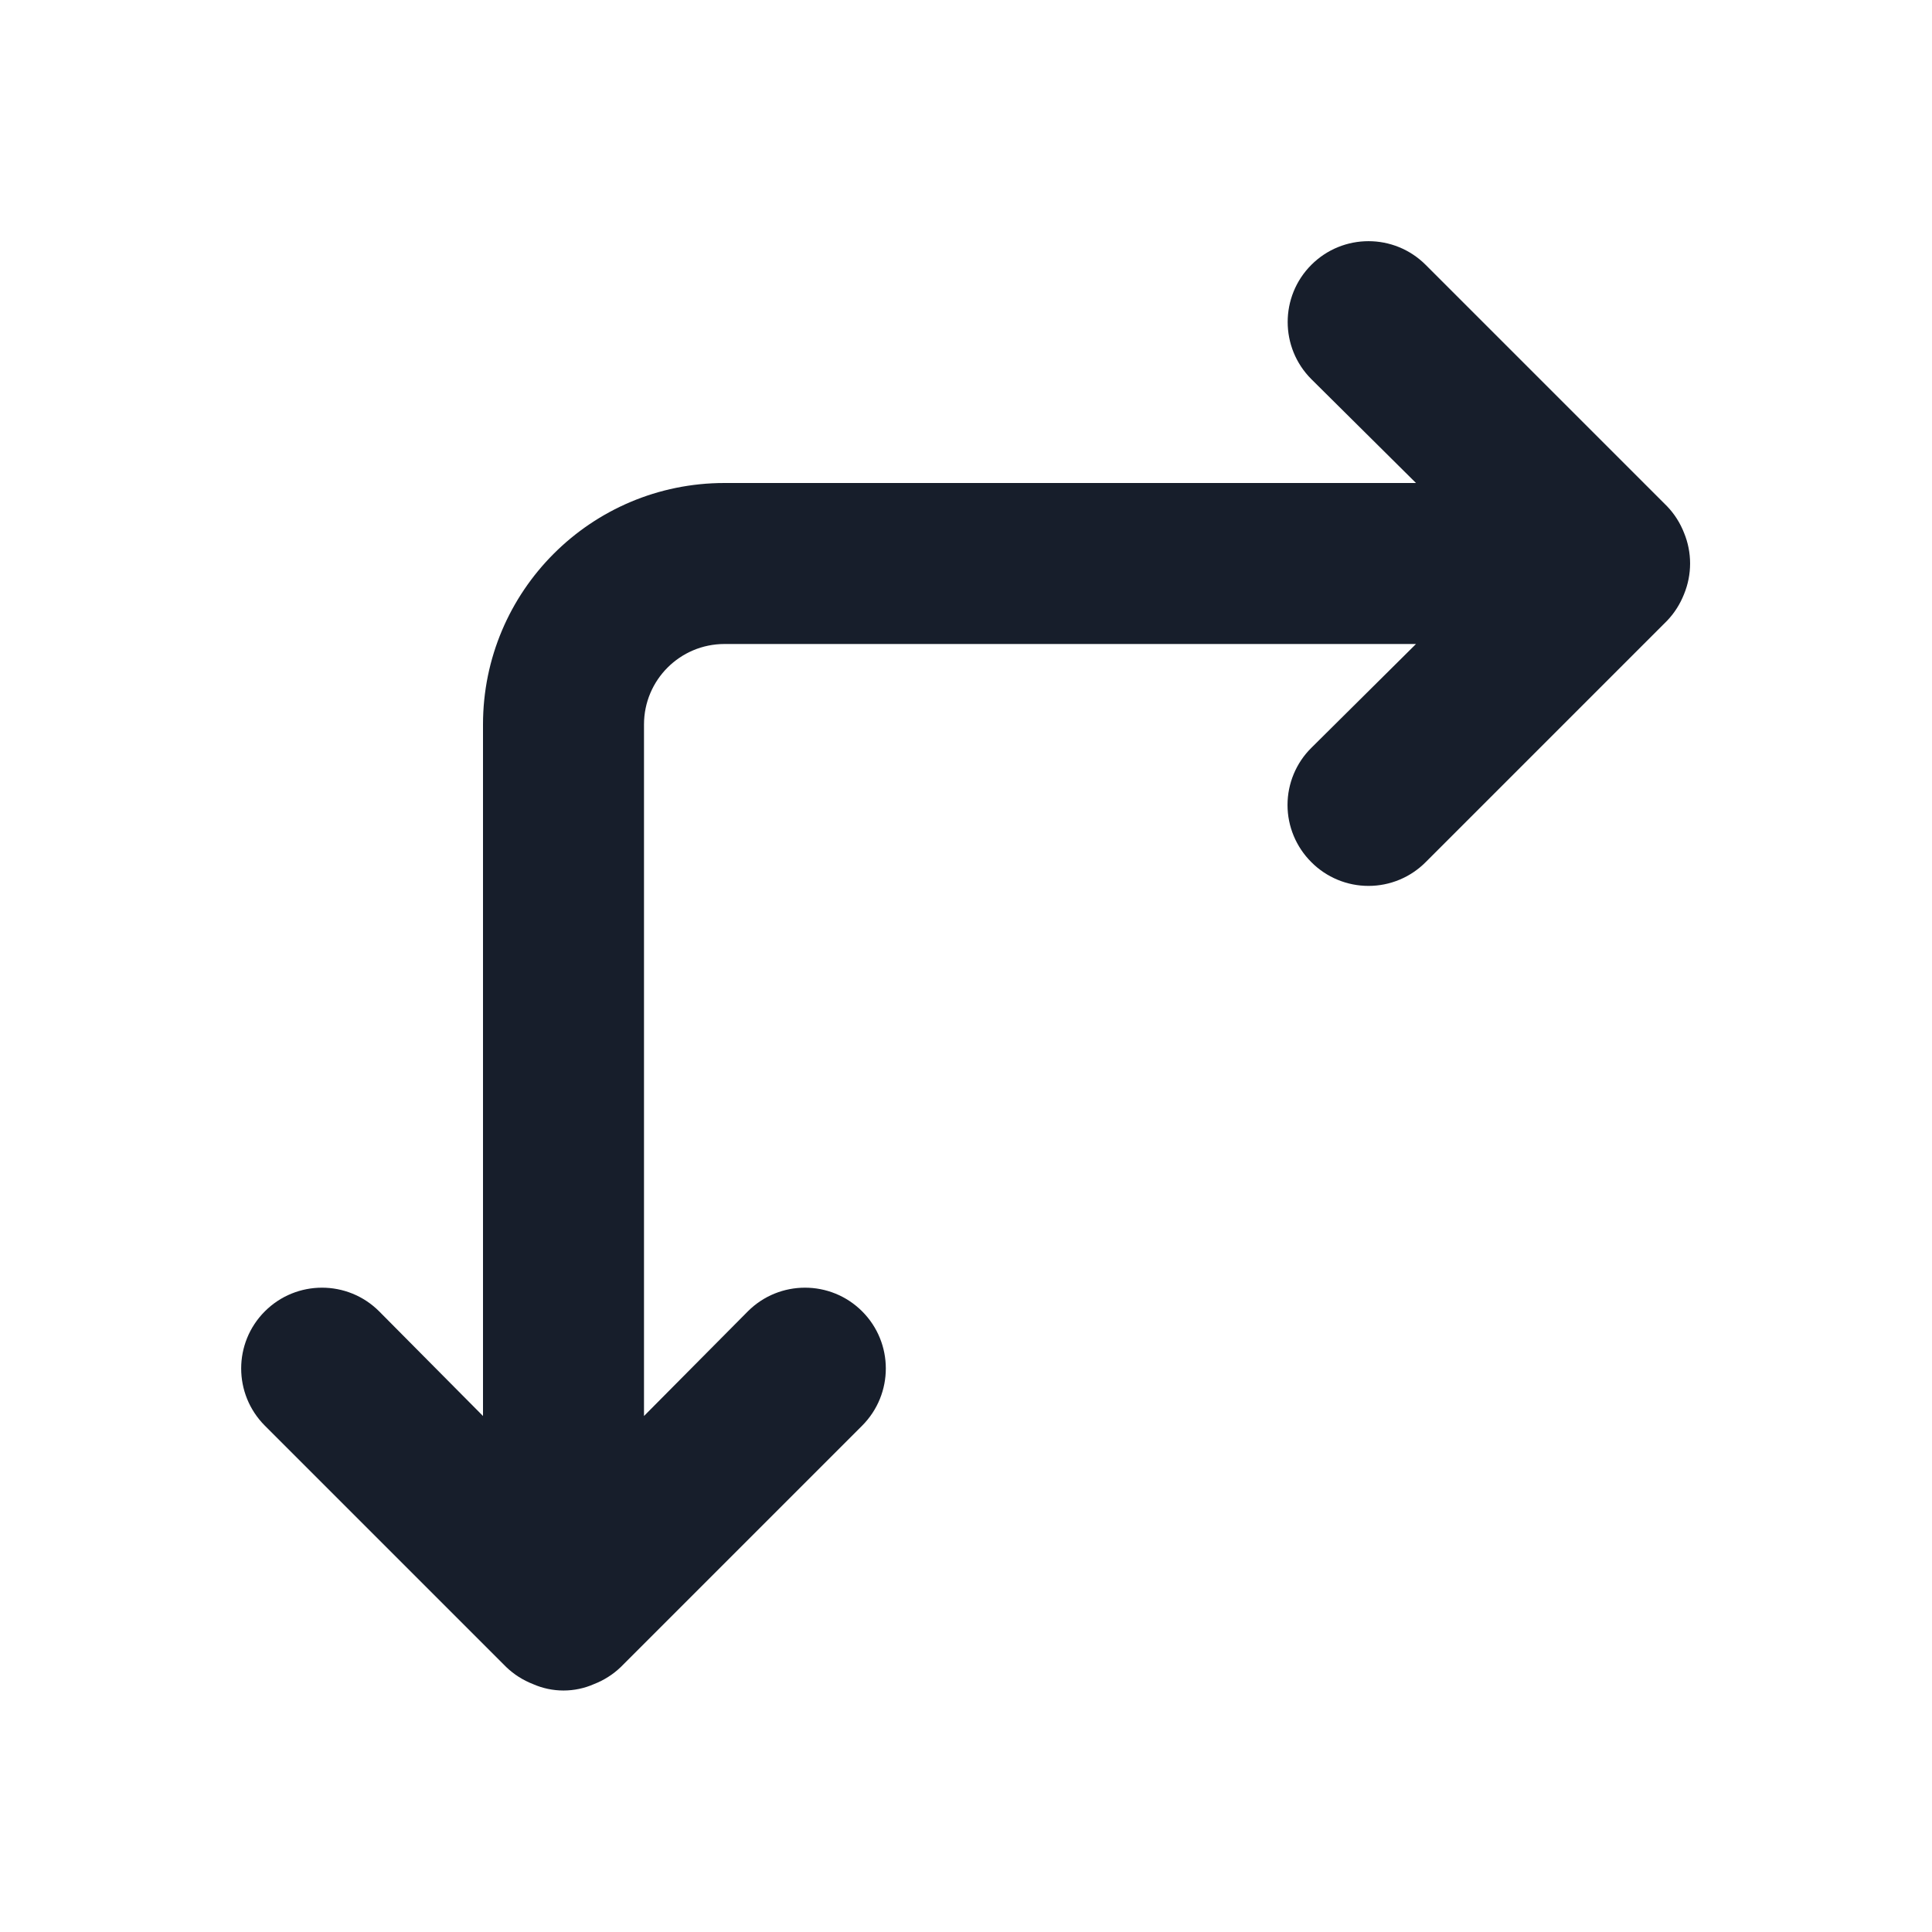 <svg width="24" height="24" viewBox="0 0 24 24" fill="none" xmlns="http://www.w3.org/2000/svg">
<path fill-rule="evenodd" clip-rule="evenodd" d="M20.92 6.62C20.872 6.497 20.801 6.385 20.71 6.29L17.71 3.29C17.318 2.898 16.682 2.898 16.29 3.29C15.898 3.682 15.898 4.318 16.29 4.71L17.59 6H9C7.343 6 6 7.343 6 9V17.59L4.71 16.29C4.318 15.898 3.682 15.898 3.29 16.29C2.898 16.682 2.898 17.317 3.29 17.71L6.29 20.71C6.385 20.801 6.497 20.872 6.62 20.92C6.862 21.027 7.138 21.027 7.38 20.92C7.503 20.872 7.615 20.801 7.71 20.71L10.71 17.71C11.102 17.317 11.102 16.682 10.71 16.29C10.318 15.898 9.682 15.898 9.29 16.29L8 17.59V9C8 8.447 8.448 8 9 8H17.59L16.29 9.29C16.101 9.477 15.994 9.733 15.994 10C15.994 10.266 16.101 10.522 16.29 10.71C16.478 10.899 16.733 11.005 17 11.005C17.267 11.005 17.522 10.899 17.71 10.71L20.71 7.71C20.801 7.615 20.872 7.502 20.92 7.38C21.02 7.136 21.02 6.863 20.92 6.62Z" fill="#171E2B"/>
</svg>
